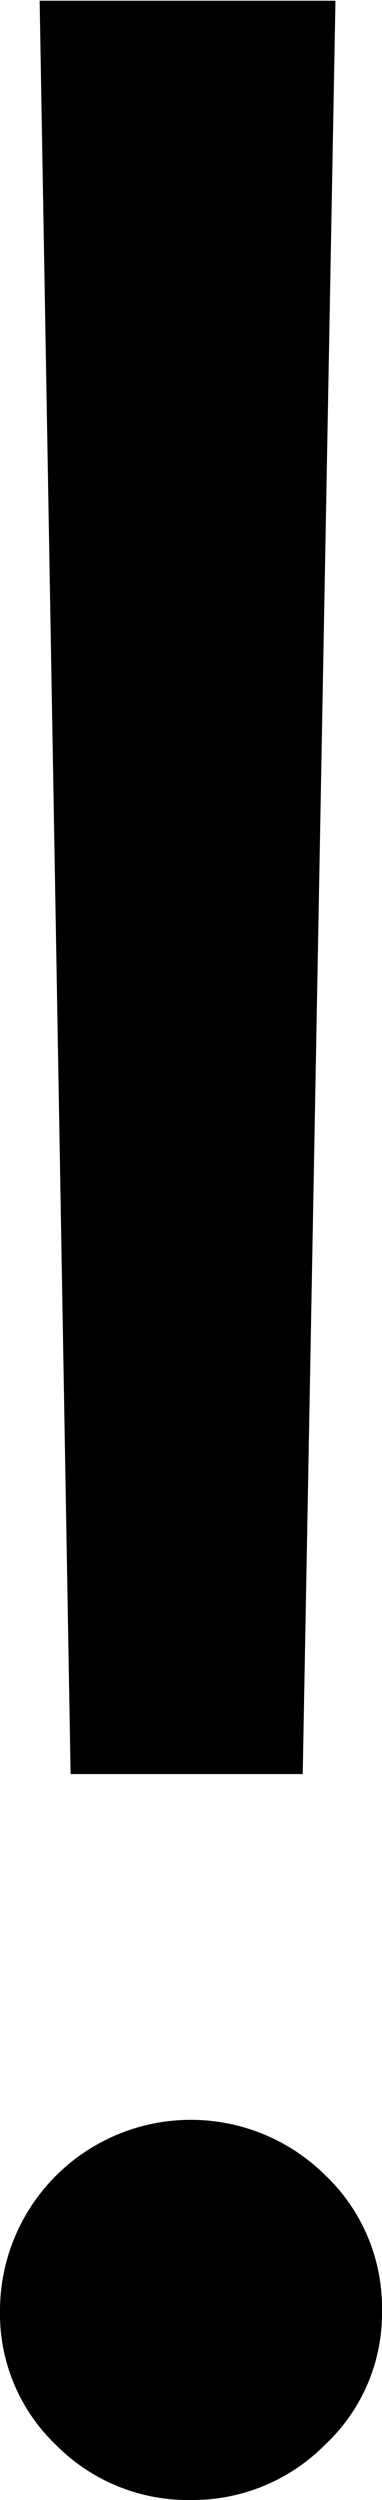 <svg xmlns="http://www.w3.org/2000/svg" width="2.602" height="17.016" viewBox="0 0 2.602 17.016">
  <path d="M8.984,9.2l-.223,12.07H7.18L6.969,9.2ZM8,26.211a1.263,1.263,0,0,1-.92-.375,1.234,1.234,0,0,1-.381-.914A1.3,1.3,0,0,1,8.914,24a1.244,1.244,0,0,1,.387.92,1.225,1.225,0,0,1-.387.914A1.269,1.269,0,0,1,8,26.211Z" transform="translate(-6.699 -9.195)" />
</svg>
